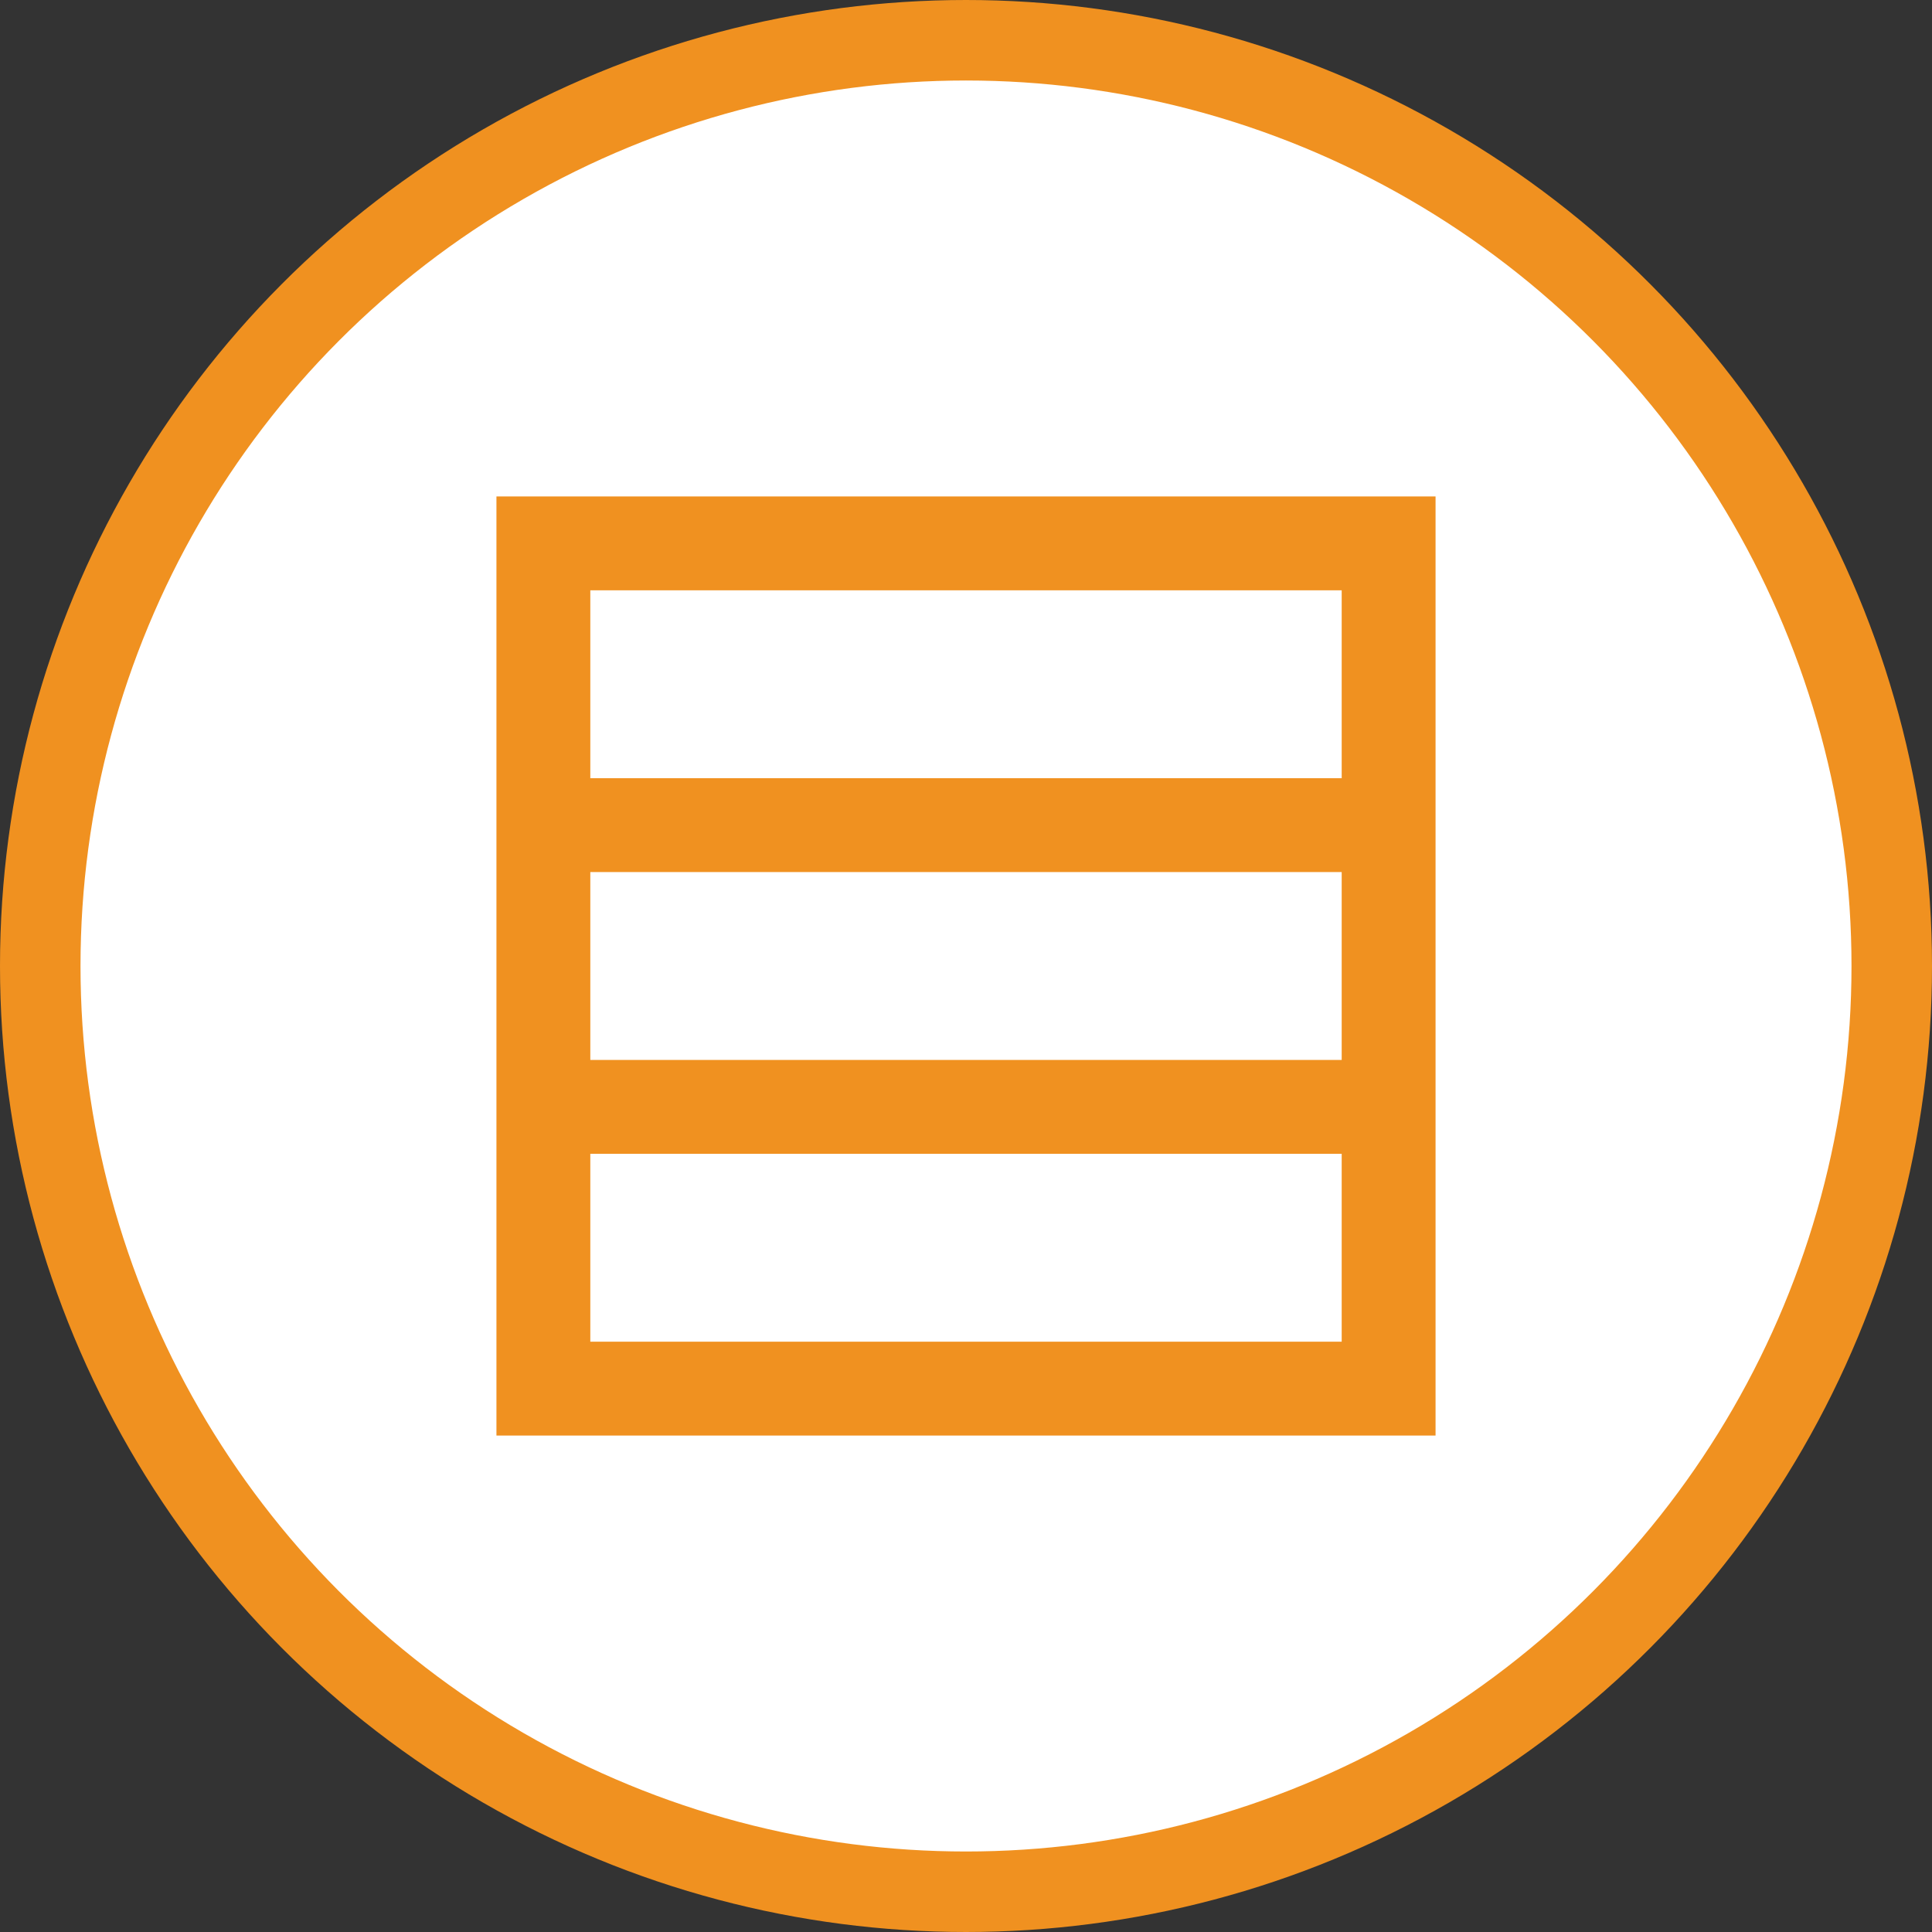<svg width="24" height="24" viewBox="0 0 24 24" fill="none" xmlns="http://www.w3.org/2000/svg">
<rect x="0" y="0" width="24" height="24" fill="#333333" stroke="none"/>
<circle cx="12" cy="12" r="11.5" fill="white" stroke="#F09120"/>
<path d="M17.833 17.833H6.167V6.167H17.833V17.833ZM7.333 14.333V16.667H16.667V14.333H7.333ZM7.333 10.833V13.167H16.667V10.833H7.333ZM7.333 7.333V9.667H16.667V7.333H7.333Z" fill="#F09120"/>
</svg>
